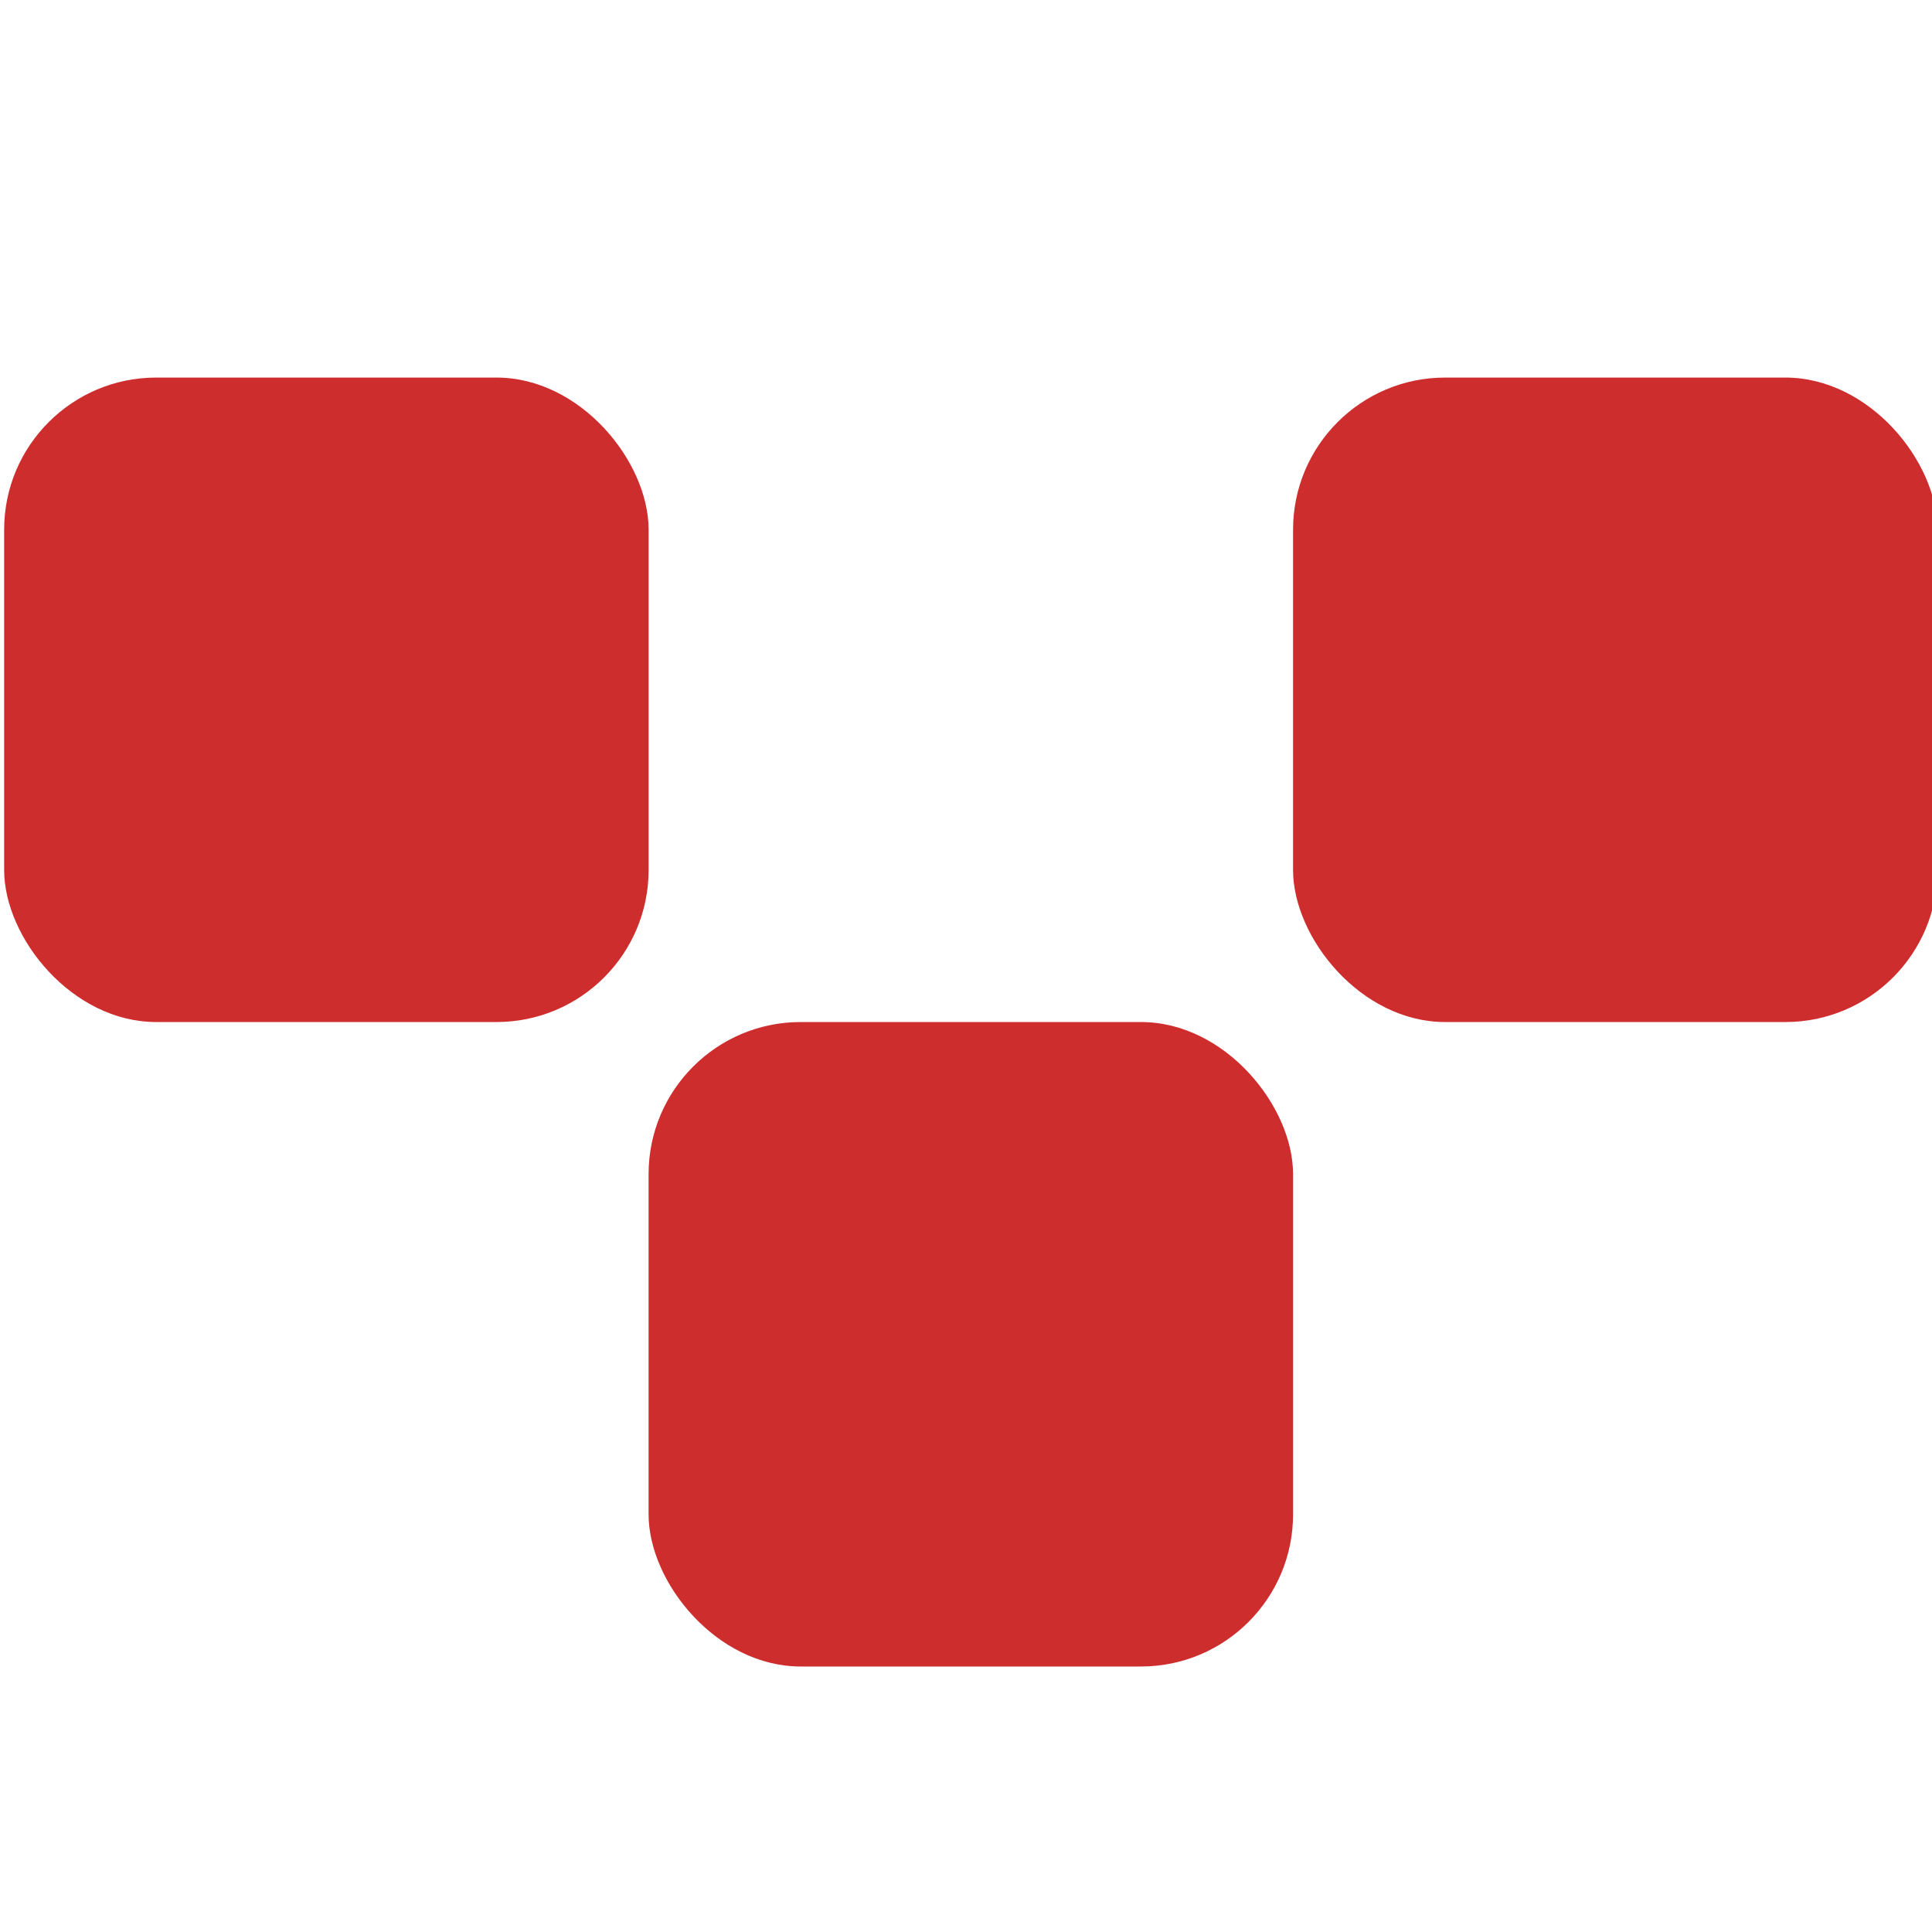 <?xml version="1.0" encoding="UTF-8" standalone="no"?>
<!-- Created with Inkscape (http://www.inkscape.org/) -->

<svg
   xmlns:dc="http://purl.org/dc/elements/1.1/"
   xmlns:cc="http://creativecommons.org/ns#"
   xmlns:rdf="http://www.w3.org/1999/02/22-rdf-syntax-ns#"
   xmlns:svg="http://www.w3.org/2000/svg"
   xmlns="http://www.w3.org/2000/svg"
   xmlns:sodipodi="http://sodipodi.sourceforge.net/DTD/sodipodi-0.dtd"
   xmlns:inkscape="http://www.inkscape.org/namespaces/inkscape"
   width="500"
   height="500"
   viewBox="0 0 132.292 132.292"
   version="1.1"
   id="svg8"
   inkscape:version="0.92.3 (2405546, 2018-03-11)"
   sodipodi:docname="vem-logo.svg"
   inkscape:export-filename="/home/pacha/code/vem-doc/content/static/img/vem-logo.png"
   inkscape:export-xdpi="100.032"
   inkscape:export-ydpi="100.032">
  <defs
     id="defs2" />
  <sodipodi:namedview
     id="base"
     pagecolor="#ffffff"
     bordercolor="#666666"
     borderopacity="1.0"
     inkscape:pageopacity="0.0"
     inkscape:pageshadow="2"
     inkscape:zoom="1.4"
     inkscape:cx="86.141559"
     inkscape:cy="192.75794"
     inkscape:document-units="mm"
     inkscape:current-layer="layer1"
     showgrid="false"
     inkscape:window-width="1920"
     inkscape:window-height="1058"
     inkscape:window-x="0"
     inkscape:window-y="22"
     inkscape:window-maximized="1"
     units="px"
     inkscape:showpageshadow="false" />
  <g
     inkscape:label="Layer 1"
     inkscape:groupmode="layer"
     id="layer1"
     transform="translate(-29.86,2.263)">
    <rect
       style="fill:#ce2d2d;fill-opacity:1;stroke-width:0.446"
       id="rect4518-5"
       width="44.129"
       height="44.129"
       x="30.144"
       y="23.591"
       ry="10.414" />
    <rect
       style="fill:#ce2d2d;fill-opacity:1;stroke-width:0.446"
       id="rect4518-5-3"
       width="44.129"
       height="44.129"
       x="74.272"
       y="67.72"
       ry="10.414" />
    <rect
       style="fill:#ce2d2d;fill-opacity:1;stroke-width:0.446"
       id="rect4518-5-5"
       width="44.129"
       height="44.129"
       x="118.401"
       y="23.591"
       ry="10.414" />
  </g>
</svg>
